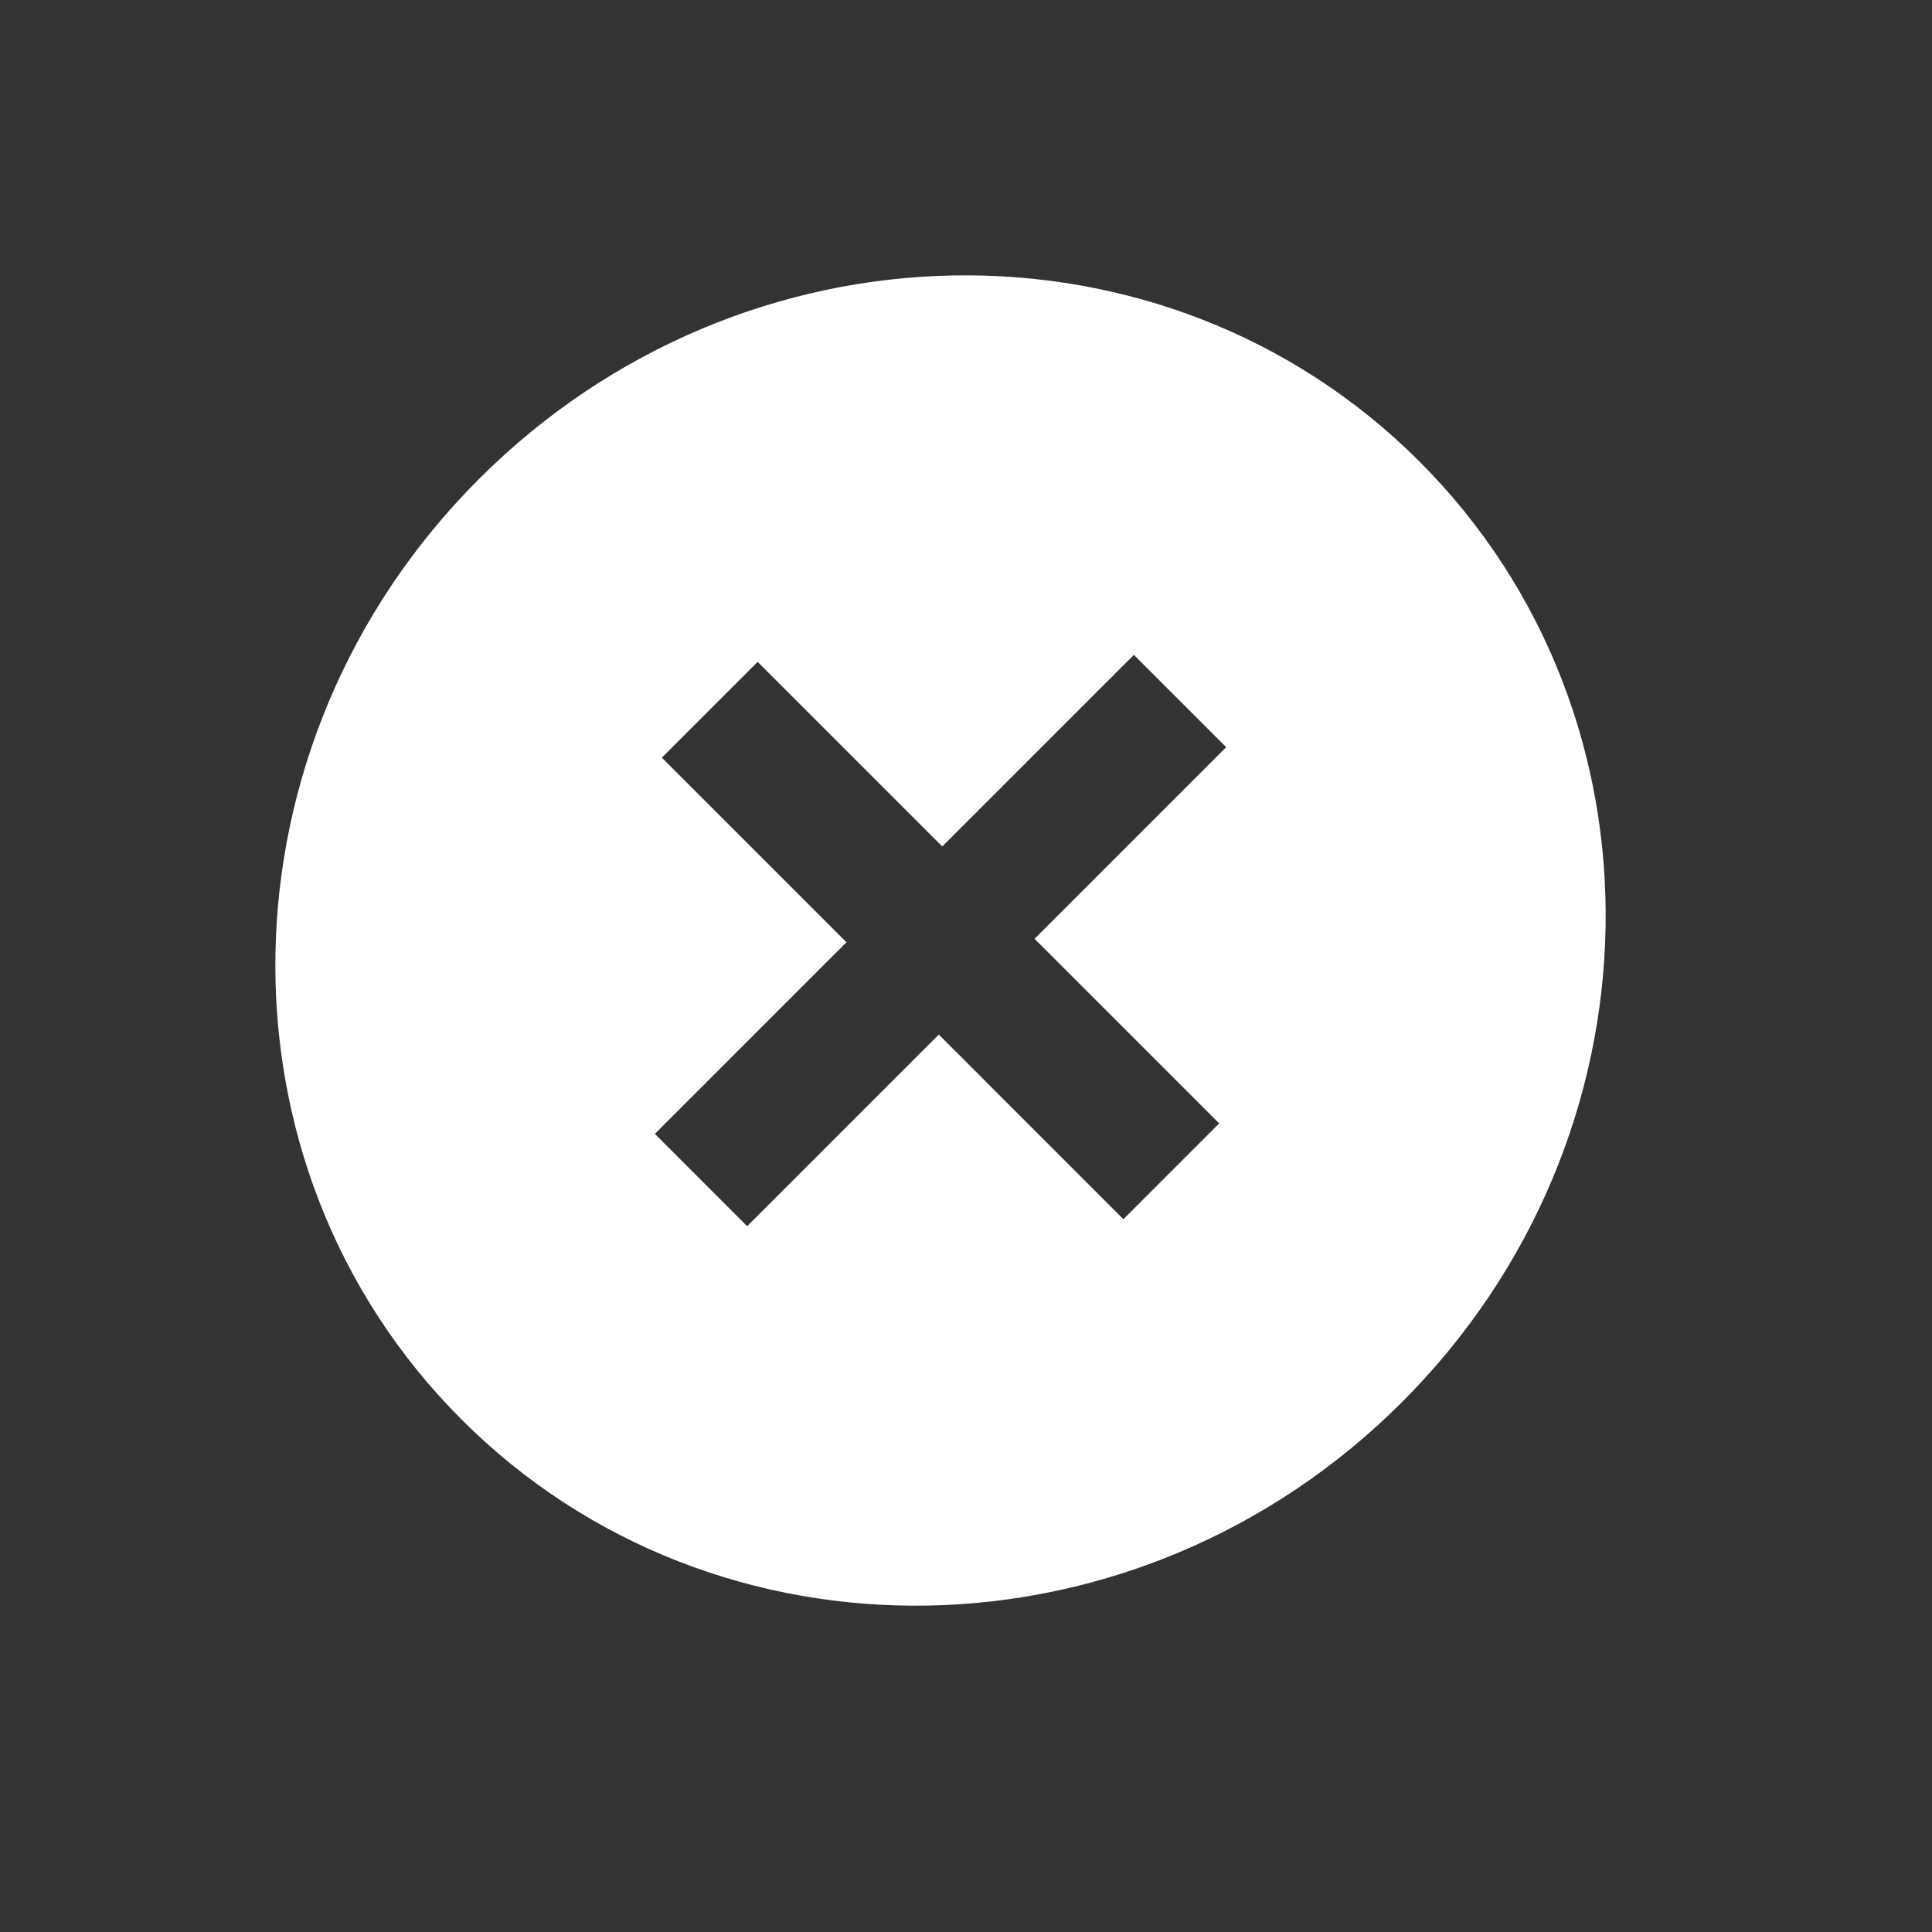 <svg width="37" height="37" viewBox="0 0 37 37" fill="none" xmlns="http://www.w3.org/2000/svg">
<rect x="0" y="0" width="37" height="37" fill="#333333" stroke="none"/>
<path d="M9.173 9.173C4.107 14.24 3.957 22.304 8.839 27.185C13.72 32.067 21.785 31.917 26.851 26.851C31.917 21.785 32.067 13.72 27.185 8.839C22.304 3.957 14.24 4.107 9.173 9.173ZM23.483 14.309L19.813 17.979L23.349 21.514L21.514 23.349L17.979 19.813L14.309 23.483L12.542 21.715L16.211 18.046L12.675 14.51L14.51 12.675L18.046 16.211L21.715 12.542L23.483 14.309Z" fill="white"/>
</svg>
